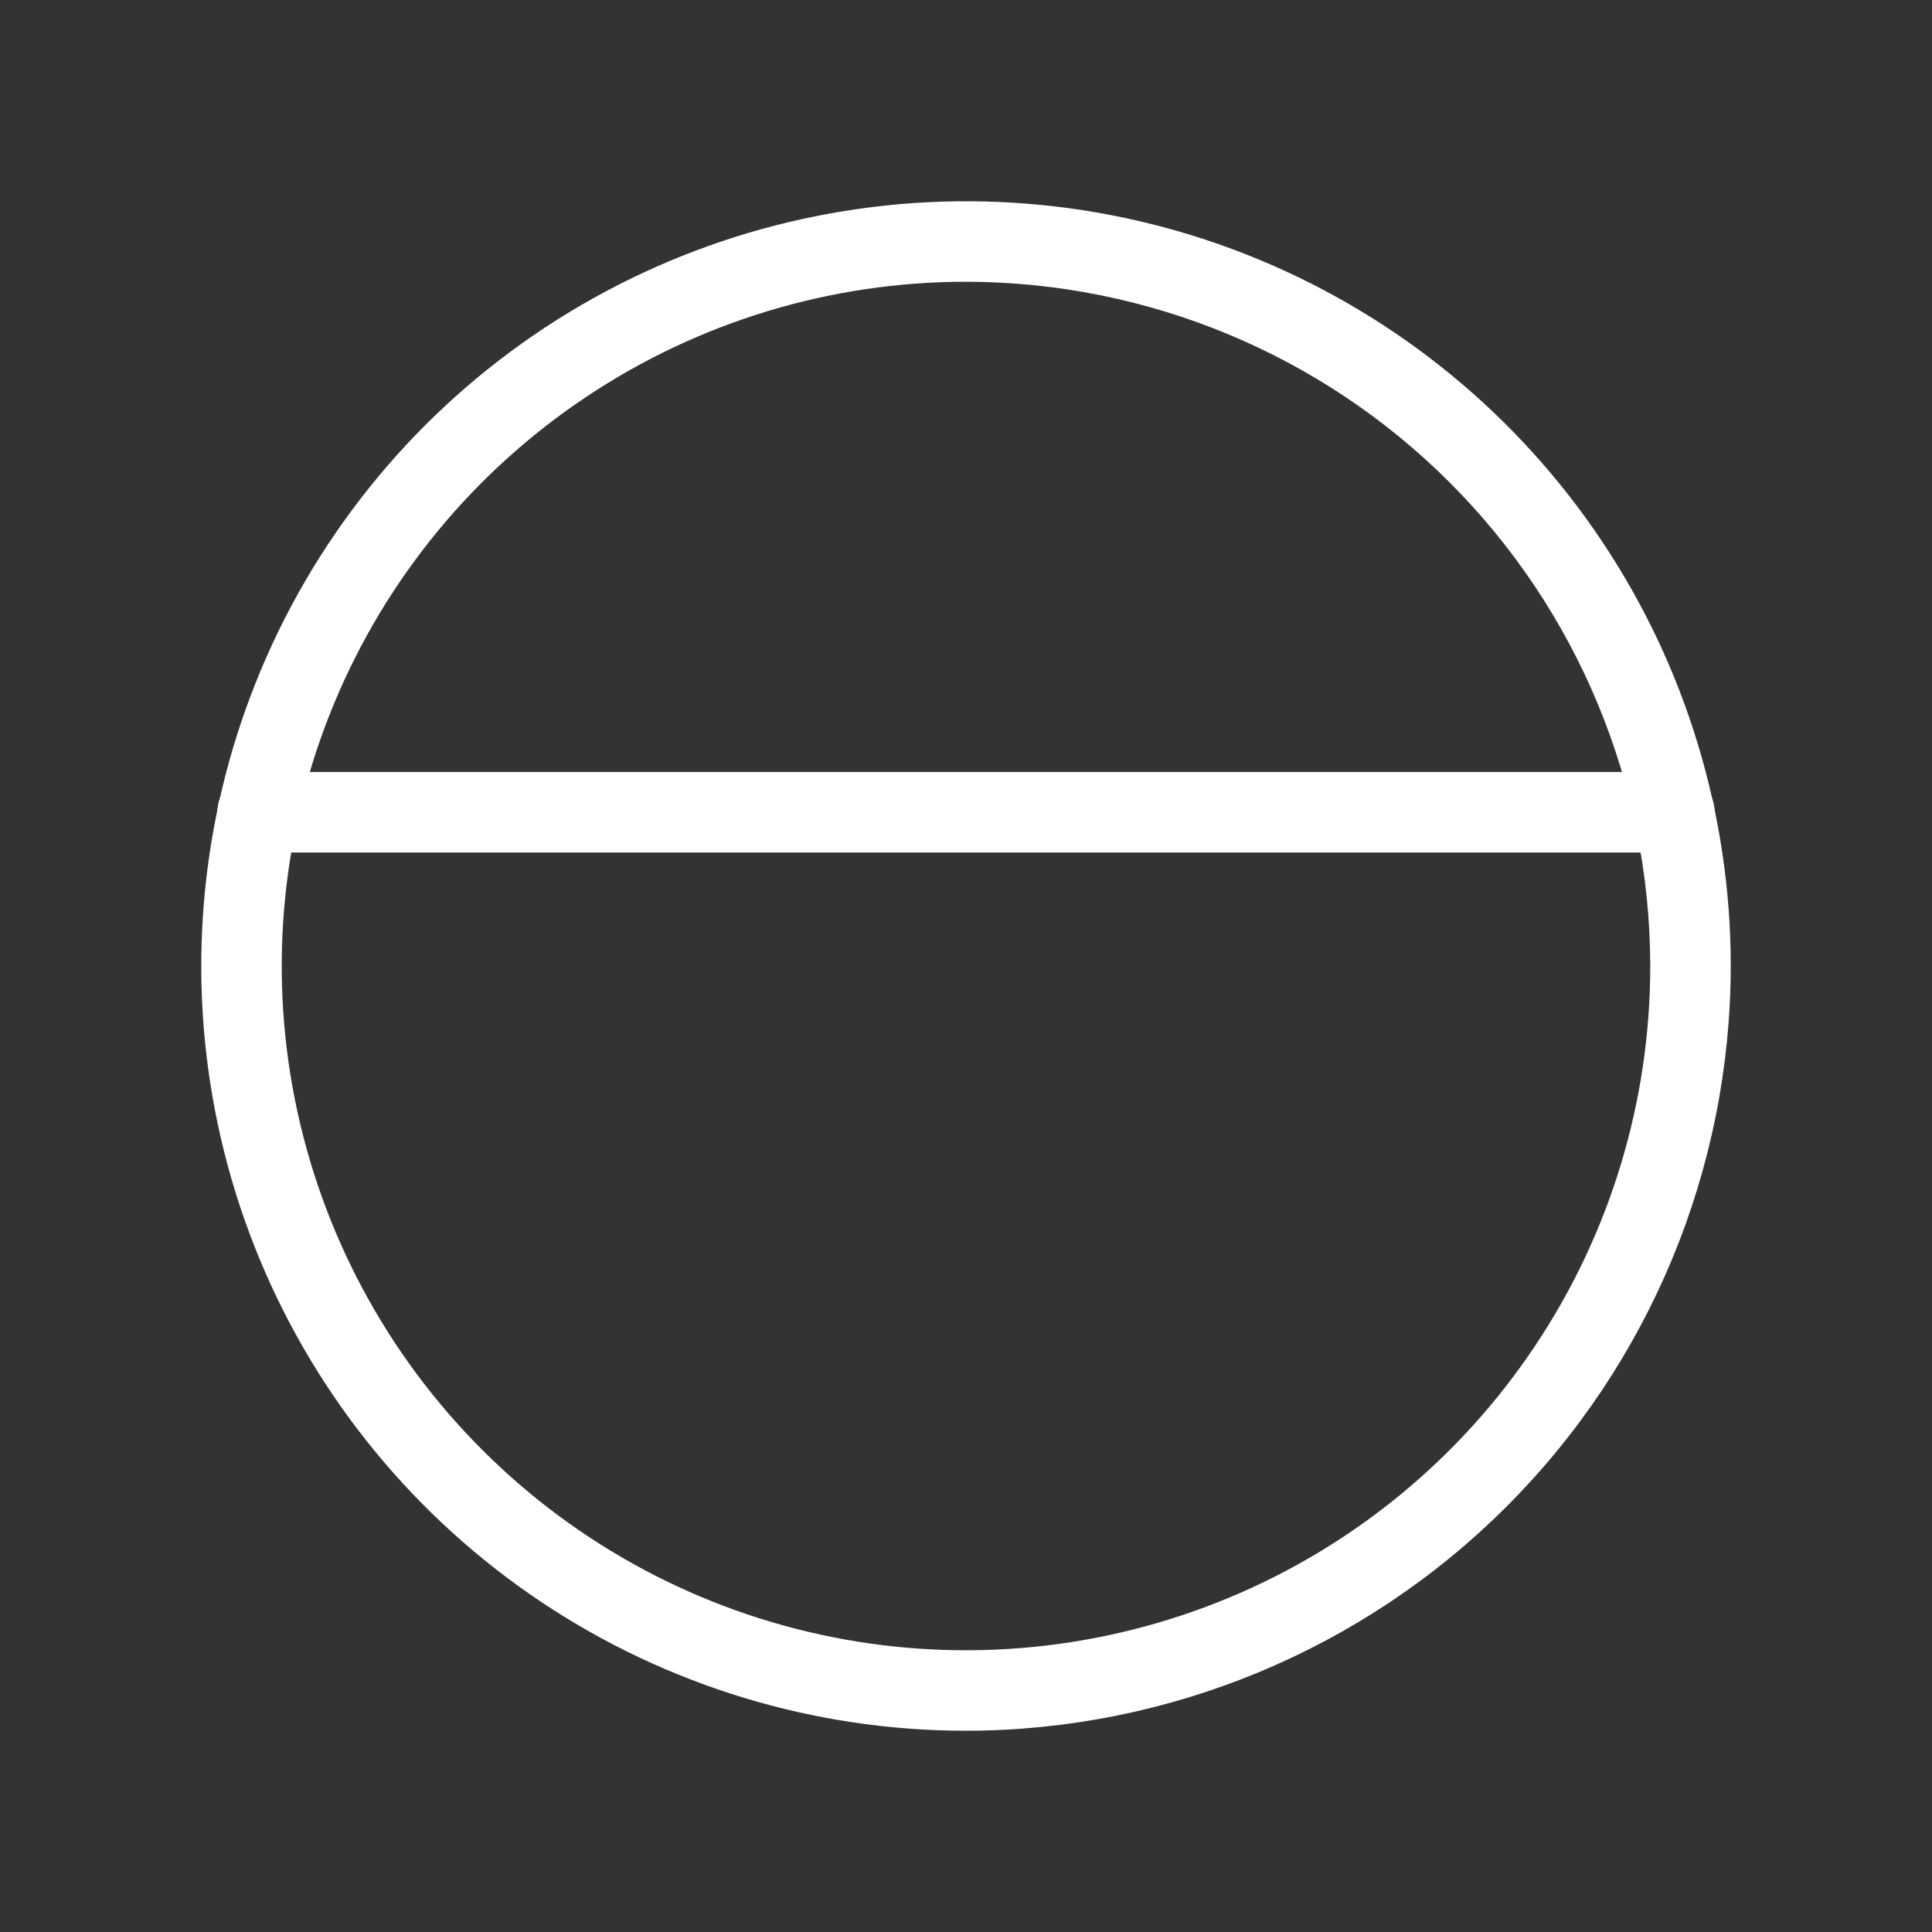 <svg width="24" height="24" viewBox="0 0 24 24" fill="none" xmlns="http://www.w3.org/2000/svg">
<rect x="0" y="0" width="24" height="24" fill="#333333" stroke="none"/>
<path d="M12 21.5C10.121 21.5 8.284 20.943 6.722 19.899C5.16 18.855 3.942 17.371 3.223 15.636C2.504 13.9 2.316 11.989 2.683 10.147C3.049 8.304 3.954 6.611 5.282 5.282C6.611 3.954 8.304 3.049 10.147 2.683C11.989 2.316 13.9 2.504 15.636 3.223C17.371 3.942 18.855 5.16 19.899 6.722C20.943 8.284 21.5 10.121 21.5 12C21.497 14.519 20.496 16.934 18.715 18.715C16.934 20.496 14.519 21.497 12 21.5ZM12 3.5C10.319 3.5 8.675 3.999 7.278 4.933C5.88 5.867 4.79 7.194 4.147 8.747C3.504 10.3 3.335 12.009 3.663 13.658C3.991 15.307 4.801 16.822 5.99 18.01C7.178 19.199 8.693 20.009 10.342 20.337C11.991 20.665 13.7 20.496 15.253 19.853C16.806 19.21 18.134 18.12 19.067 16.722C20.002 15.325 20.5 13.681 20.5 12C20.497 9.746 19.601 7.586 18.008 5.993C16.414 4.399 14.254 3.503 12 3.5Z" fill="white"/>
<path d="M20.8 10.59H3.2C3.067 10.59 2.94 10.537 2.846 10.444C2.753 10.35 2.7 10.223 2.7 10.09C2.7 9.957 2.753 9.83 2.846 9.737C2.94 9.643 3.067 9.59 3.2 9.59H20.8C20.933 9.59 21.06 9.643 21.154 9.737C21.247 9.83 21.3 9.957 21.3 10.09C21.3 10.223 21.247 10.35 21.154 10.444C21.06 10.537 20.933 10.59 20.8 10.59Z" fill="white"/>
</svg>
